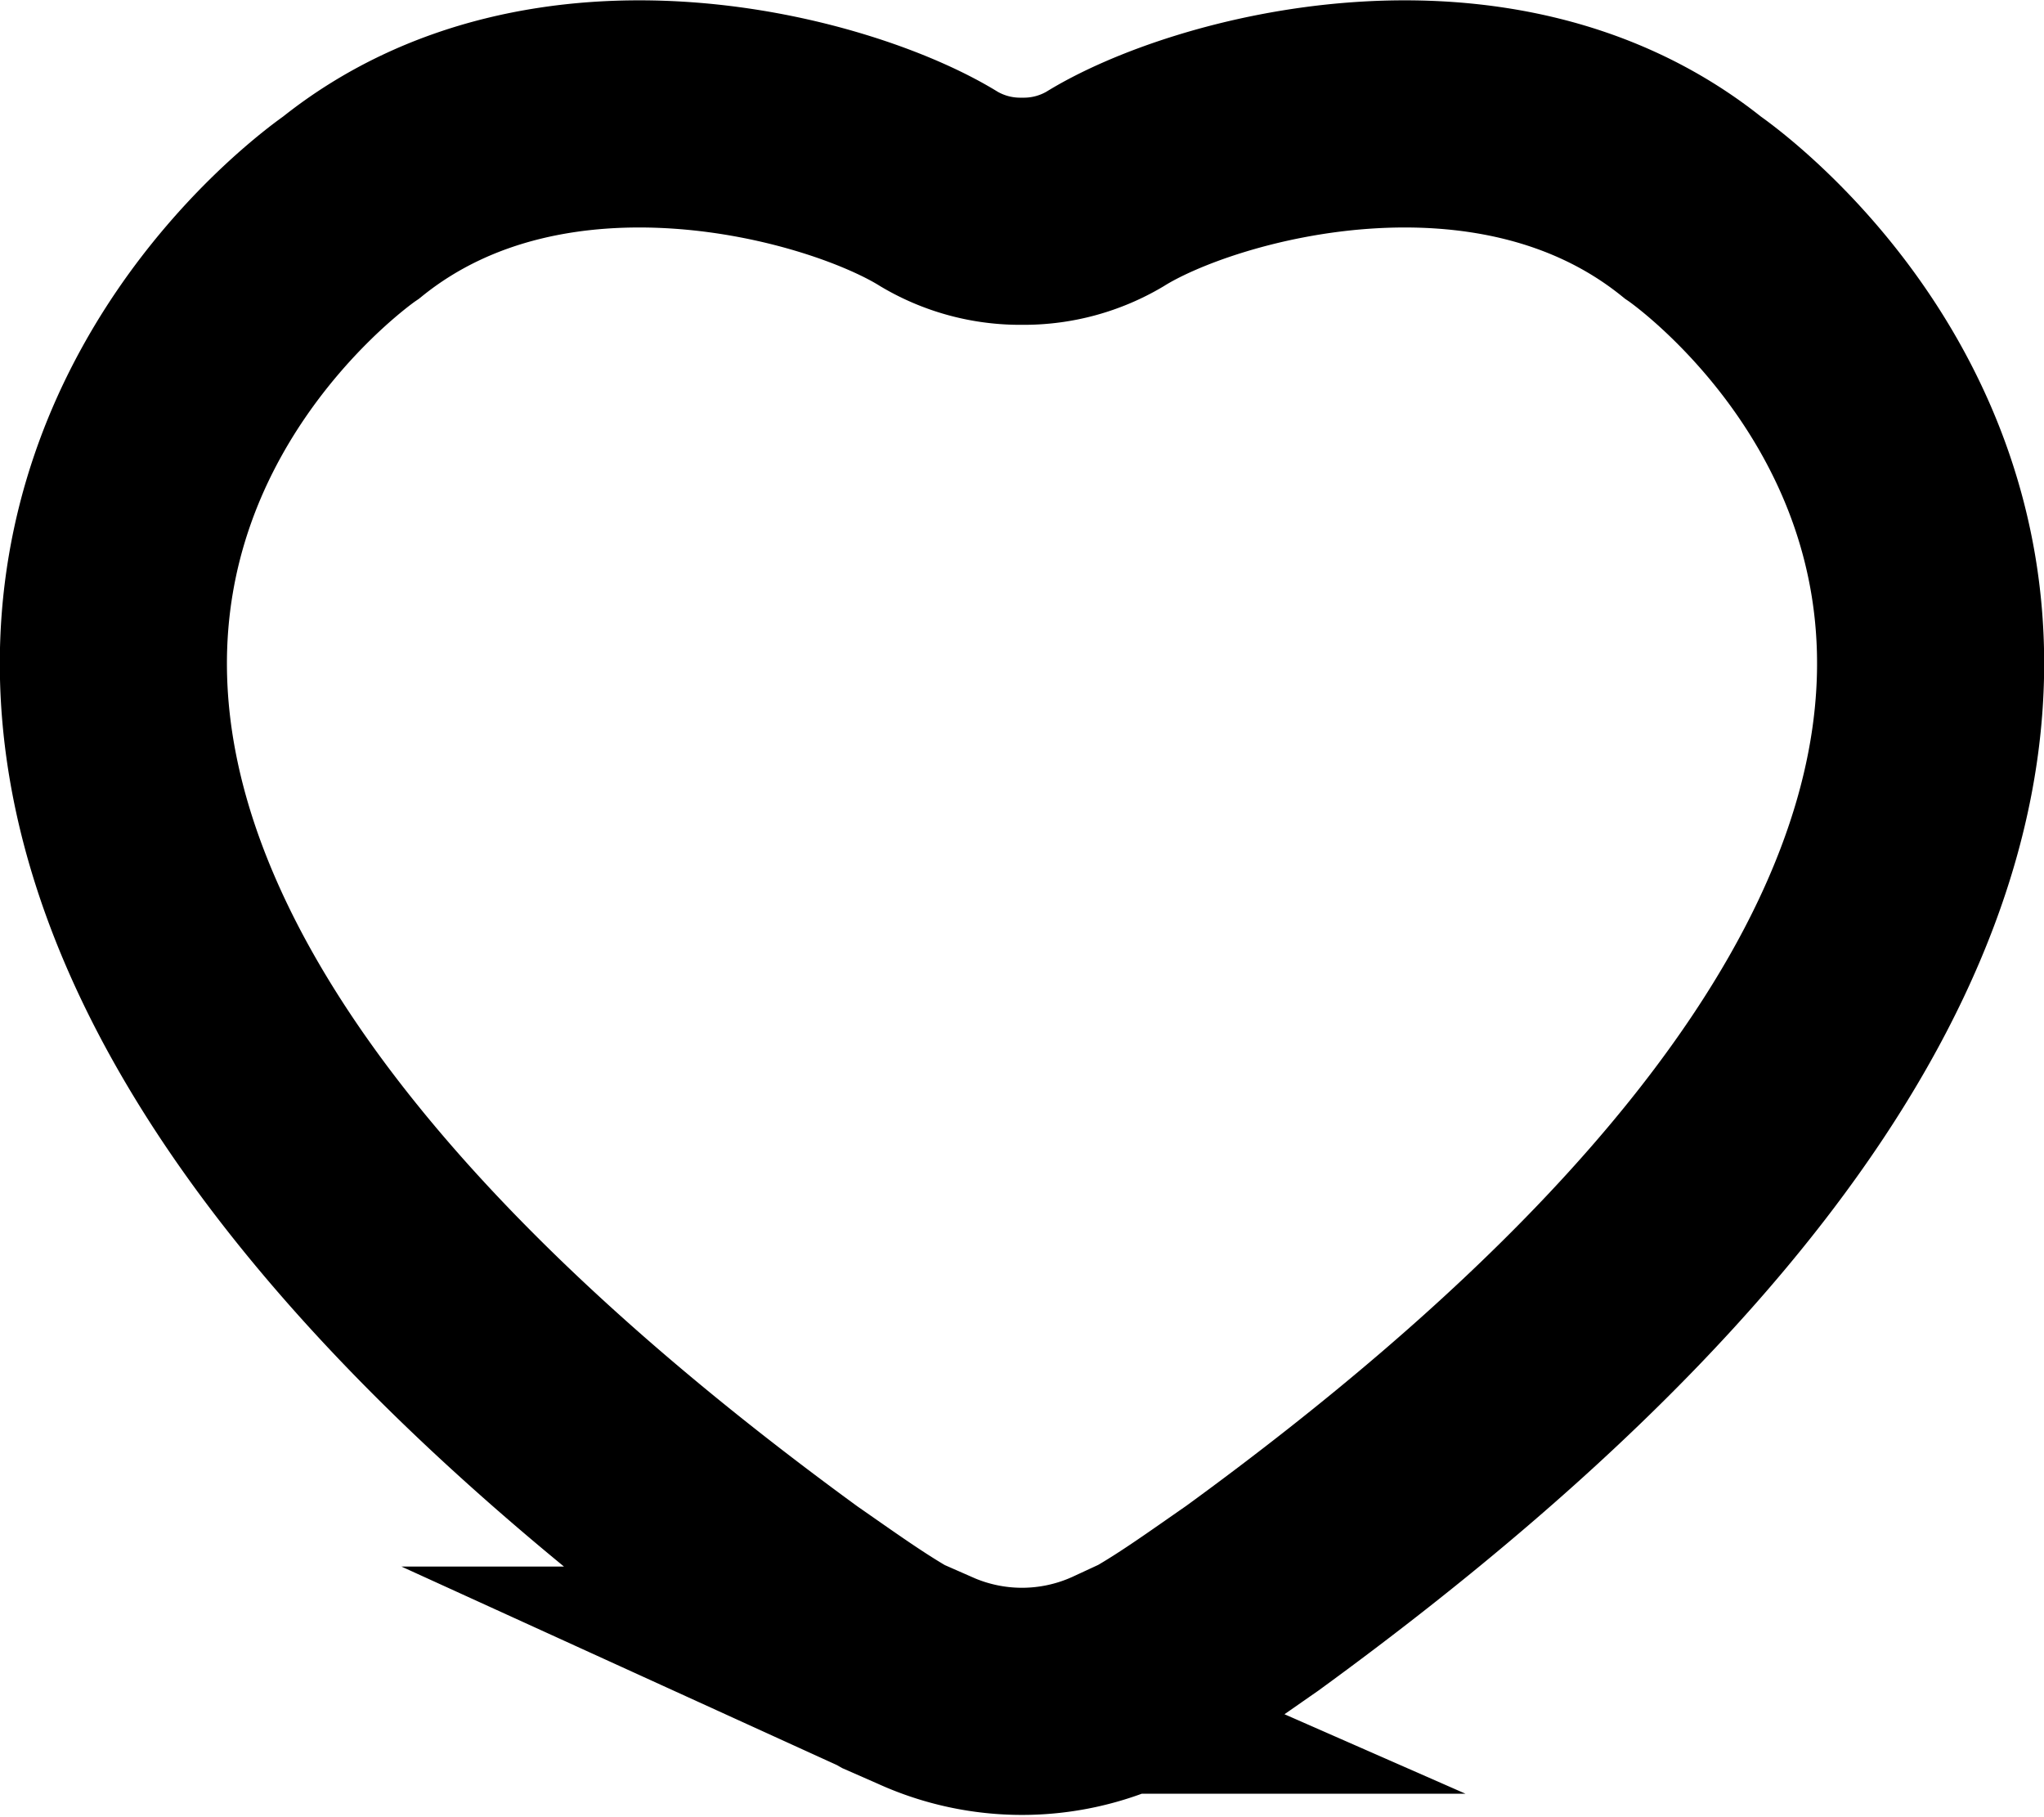 <svg xmlns="http://www.w3.org/2000/svg" viewBox="0 0 27 24"><defs><style>.cls-1,.cls-2{fill:none;}.cls-2{stroke:#000;stroke-miterlimit:10;stroke-width:3px;}</style></defs><g id="Layer_2" data-name="Layer 2"><g id="Layer_1-2" data-name="Layer 1"><g id="heart_outline"><rect class="cls-1" x="1.5" width="24" height="24"/><path class="cls-2" d="M22.36,2.74C19.74.63,15.89,1.69,14.59,2.5a2.1,2.1,0,0,1-1.05.29h-.08a2.1,2.1,0,0,1-1.05-.29c-1.3-.81-5.15-1.87-7.77.24,0,0-10.06,6.81,5.82,18.38.49.34.92.65,1.34.89v0l.41.18a3.11,3.11,0,0,0,2.58,0L15.2,22v0c.42-.24.85-.55,1.34-.89C32.42,9.55,22.36,2.74,22.36,2.74Z"/></g></g></g></svg>